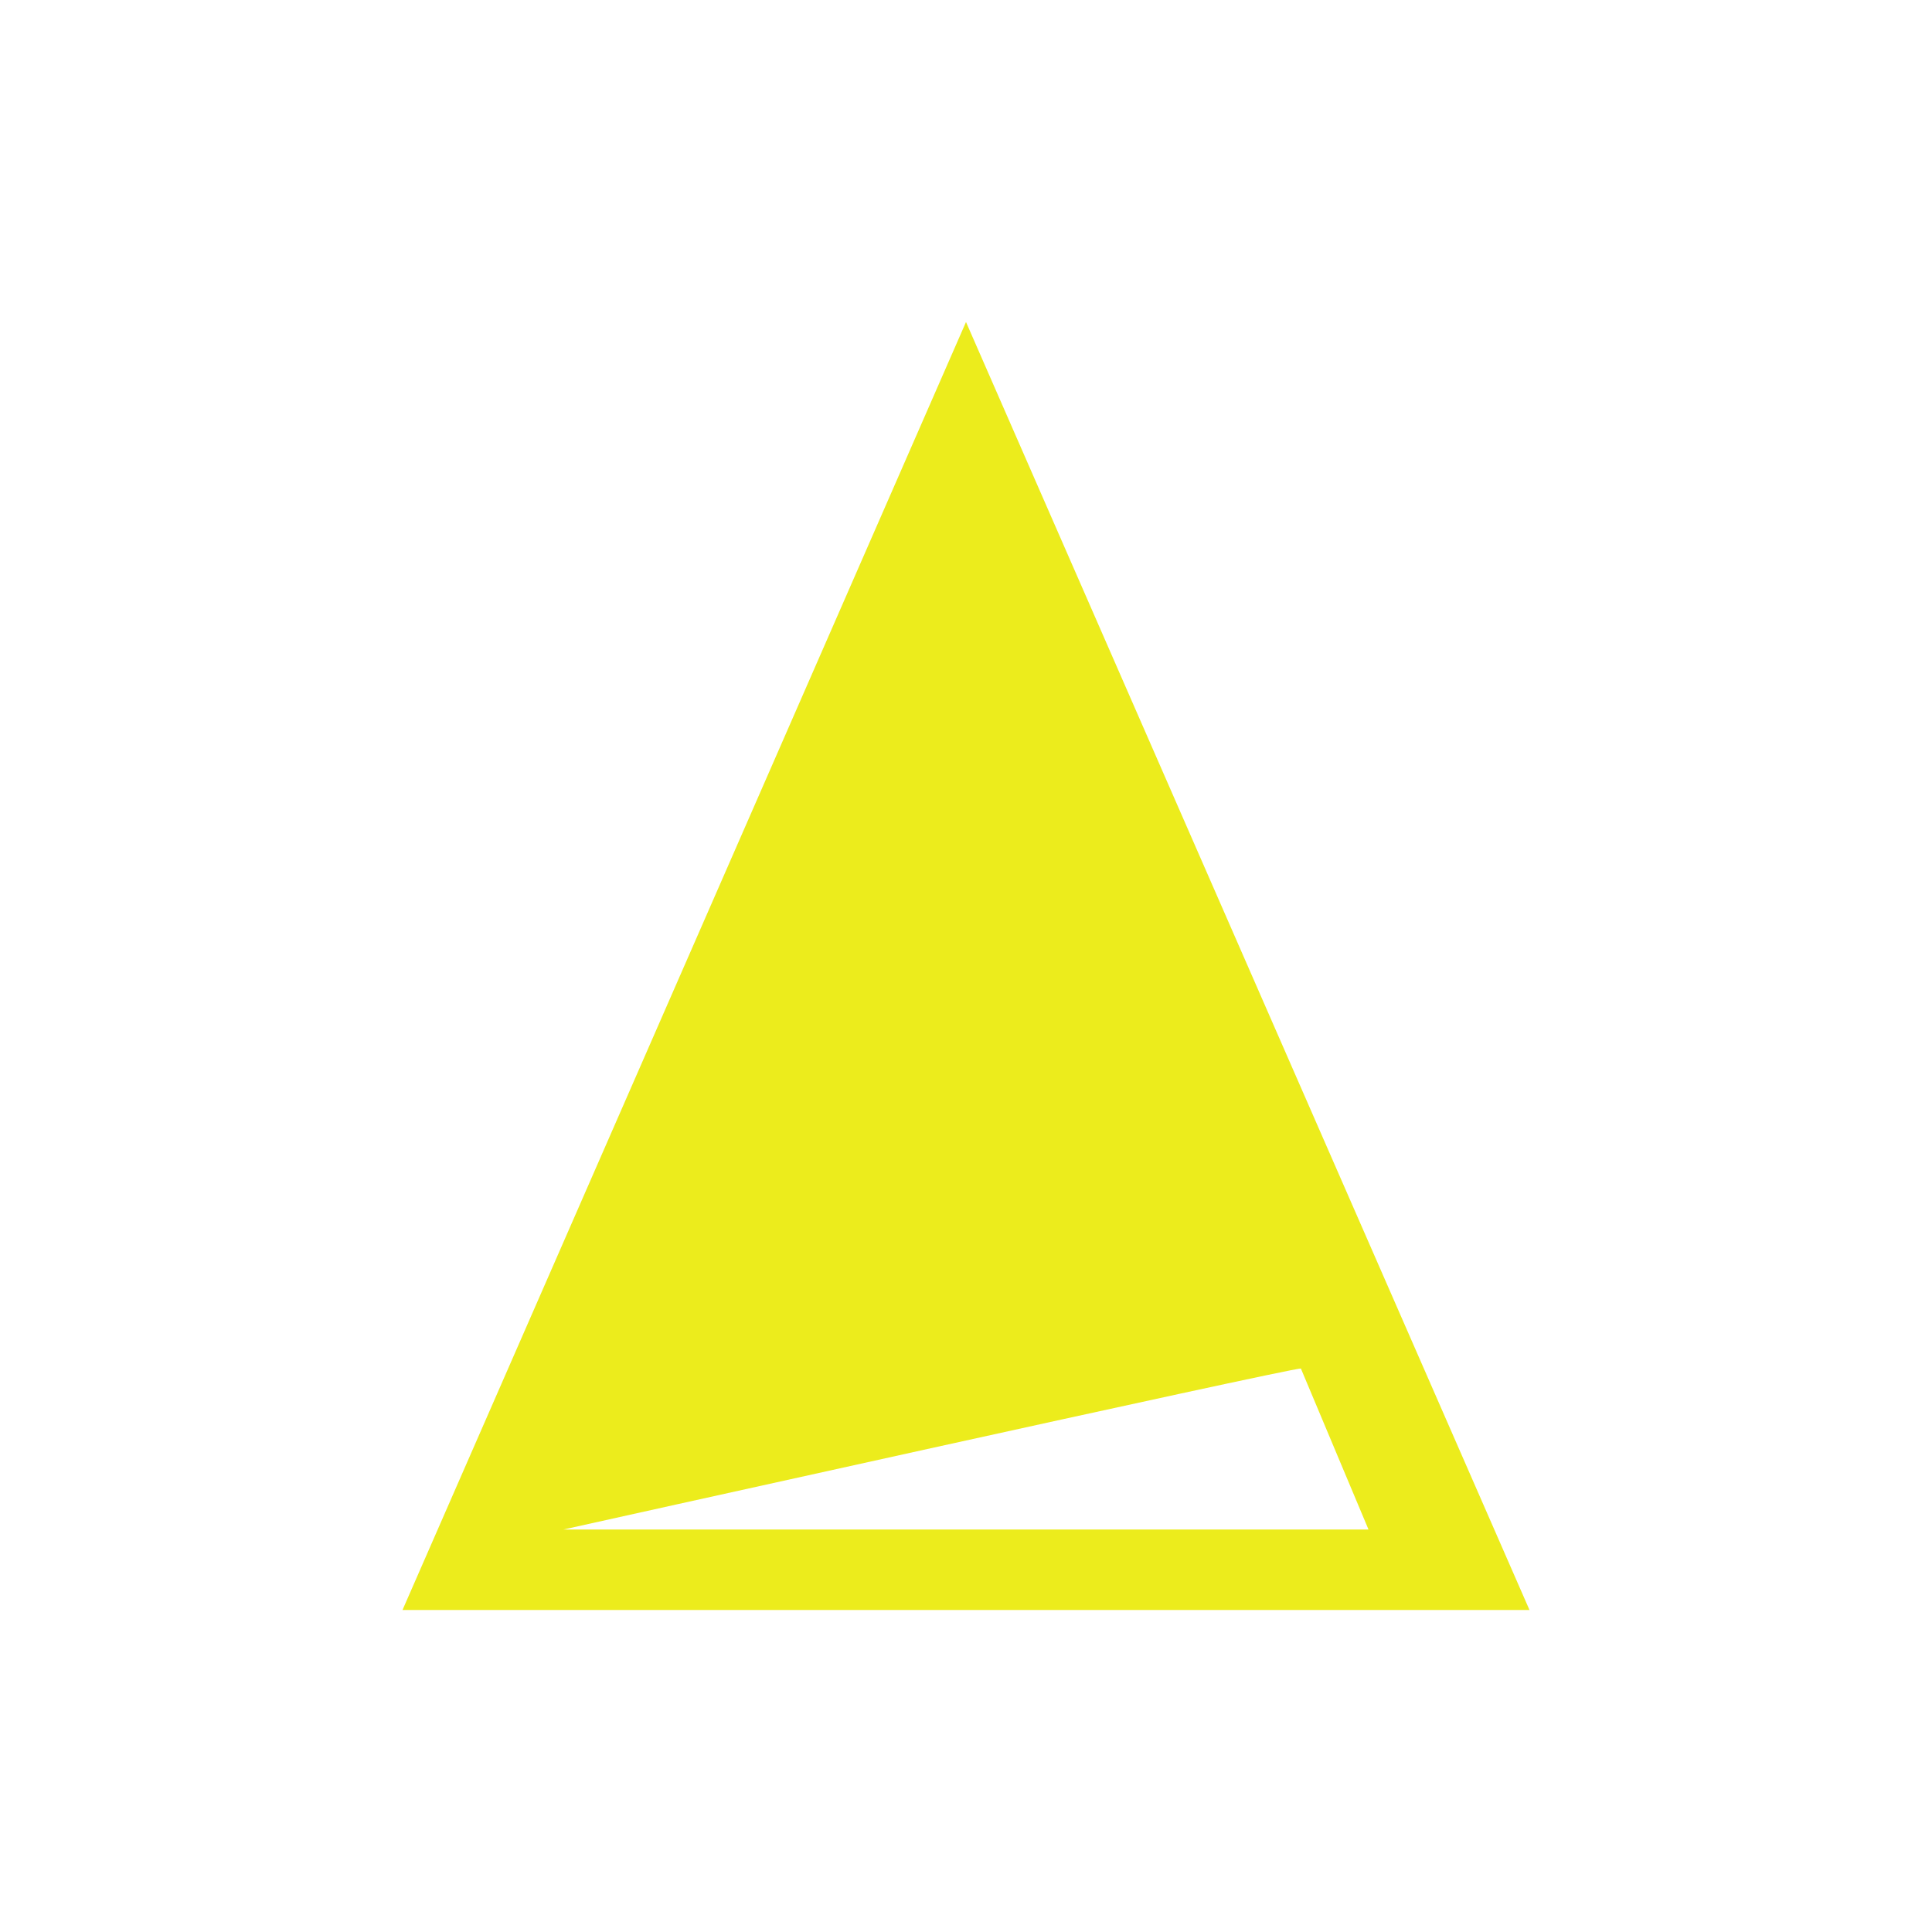 <svg xmlns="http://www.w3.org/2000/svg" width="24" height="24"><defs><style id="current-color-scheme"></style></defs><path d="M12 4L5 20h14L12 4zm4.16 13l.84 2H7s9-2 9.16-2z" fill="currentColor" color="#ecec1c"/></svg>
